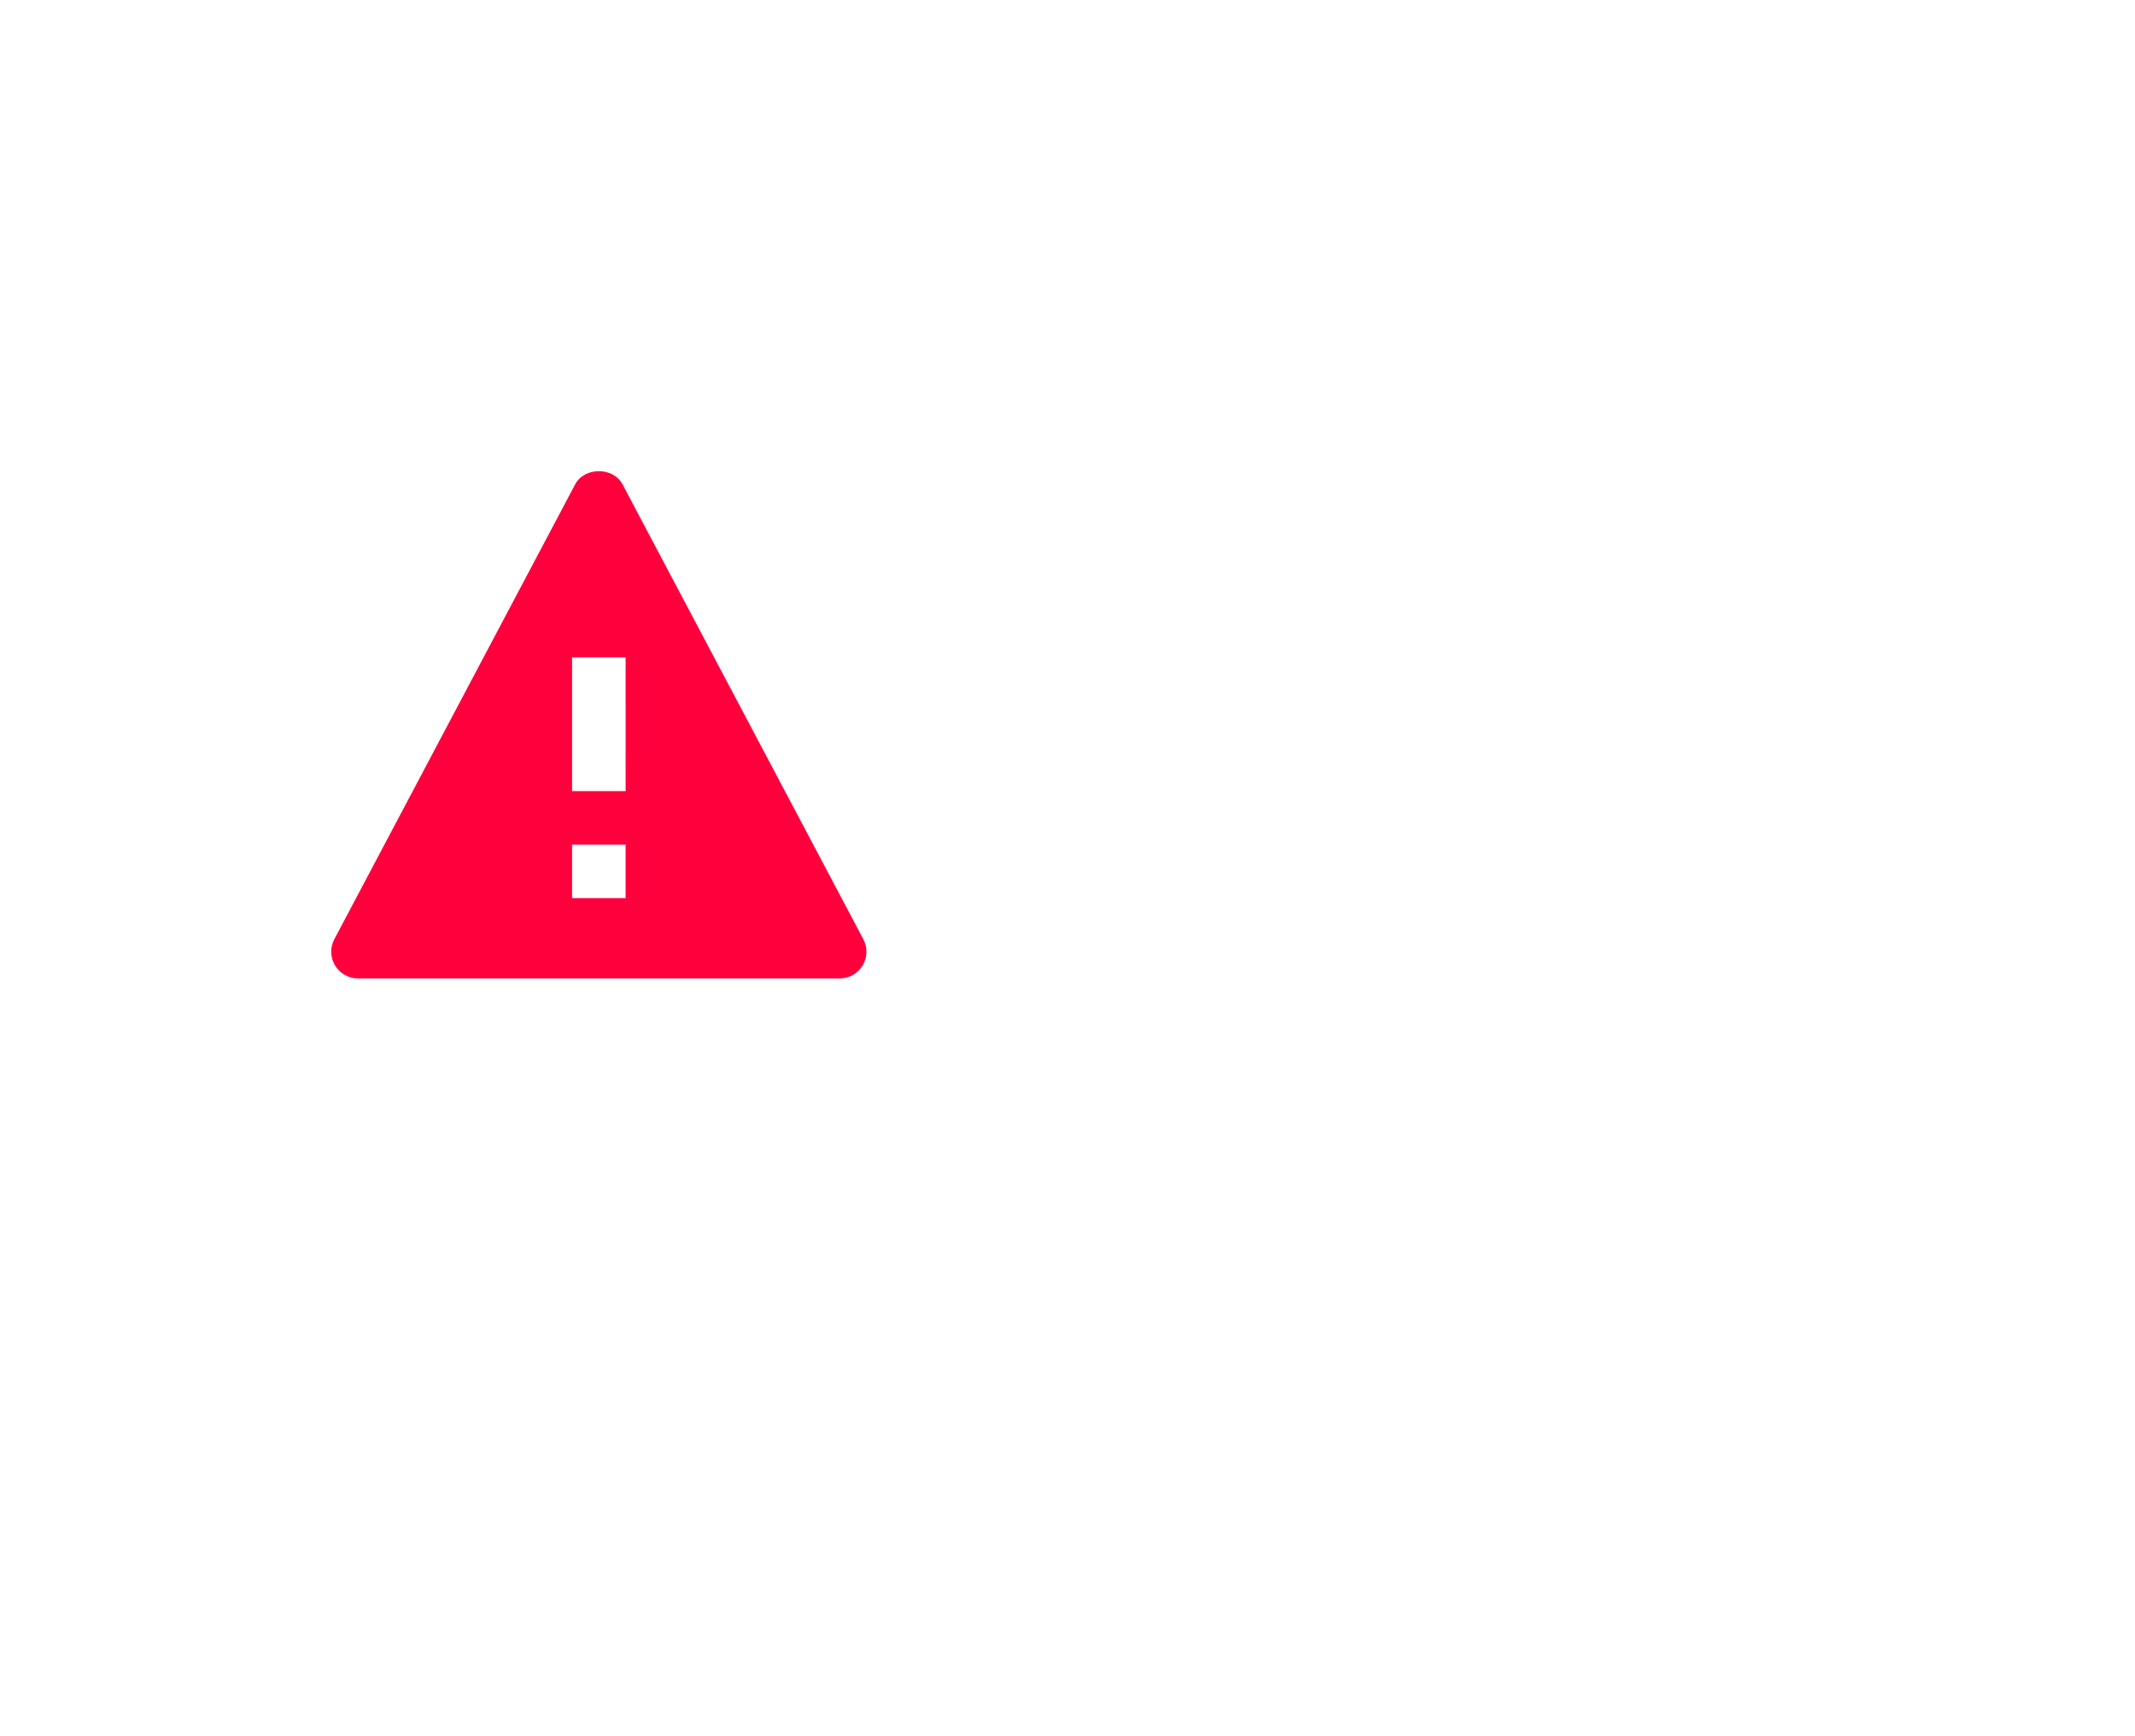 <svg width="123" height="100" viewBox="0 0 123 100" fill="none" xmlns="http://www.w3.org/2000/svg">
<g filter="url(#filter0_di_30_148)">
<path d="M35.863 25.904C35.329 24.895 33.671 24.895 33.137 25.904L19.262 52.112C19.137 52.347 19.075 52.61 19.082 52.876C19.09 53.142 19.165 53.401 19.303 53.629C19.44 53.857 19.634 54.046 19.866 54.176C20.097 54.307 20.359 54.376 20.625 54.375H48.375C48.641 54.376 48.902 54.307 49.134 54.177C49.365 54.046 49.559 53.858 49.696 53.63C49.834 53.402 49.909 53.143 49.916 52.877C49.923 52.611 49.861 52.348 49.736 52.113L35.863 25.904ZM36.042 49.75H32.958V46.667H36.042V49.75ZM32.958 43.583V35.875H36.042L36.043 43.583H32.958Z" fill="#FF003D"/>
</g>
<defs>
<filter id="filter0_di_30_148" x="-53.918" y="-49.853" width="176.835" height="175.228" filterUnits="userSpaceOnUse" color-interpolation-filters="sRGB">
<feFlood flood-opacity="0" result="BackgroundImageFix"/>
<feColorMatrix in="SourceAlpha" type="matrix" values="0 0 0 0 0 0 0 0 0 0 0 0 0 0 0 0 0 0 127 0" result="hardAlpha"/>
<feOffset dy="-2"/>
<feGaussianBlur stdDeviation="36.5"/>
<feComposite in2="hardAlpha" operator="out"/>
<feColorMatrix type="matrix" values="0 0 0 0 1 0 0 0 0 0 0 0 0 0 0.239 0 0 0 0.5 0"/>
<feBlend mode="normal" in2="BackgroundImageFix" result="effect1_dropShadow_30_148"/>
<feBlend mode="normal" in="SourceGraphic" in2="effect1_dropShadow_30_148" result="shape"/>
<feColorMatrix in="SourceAlpha" type="matrix" values="0 0 0 0 0 0 0 0 0 0 0 0 0 0 0 0 0 0 127 0" result="hardAlpha"/>
<feOffset dy="4"/>
<feGaussianBlur stdDeviation="2"/>
<feComposite in2="hardAlpha" operator="arithmetic" k2="-1" k3="1"/>
<feColorMatrix type="matrix" values="0 0 0 0 0 0 0 0 0 0 0 0 0 0 0 0 0 0 0.25 0"/>
<feBlend mode="normal" in2="shape" result="effect2_innerShadow_30_148"/>
</filter>
</defs>
</svg>
